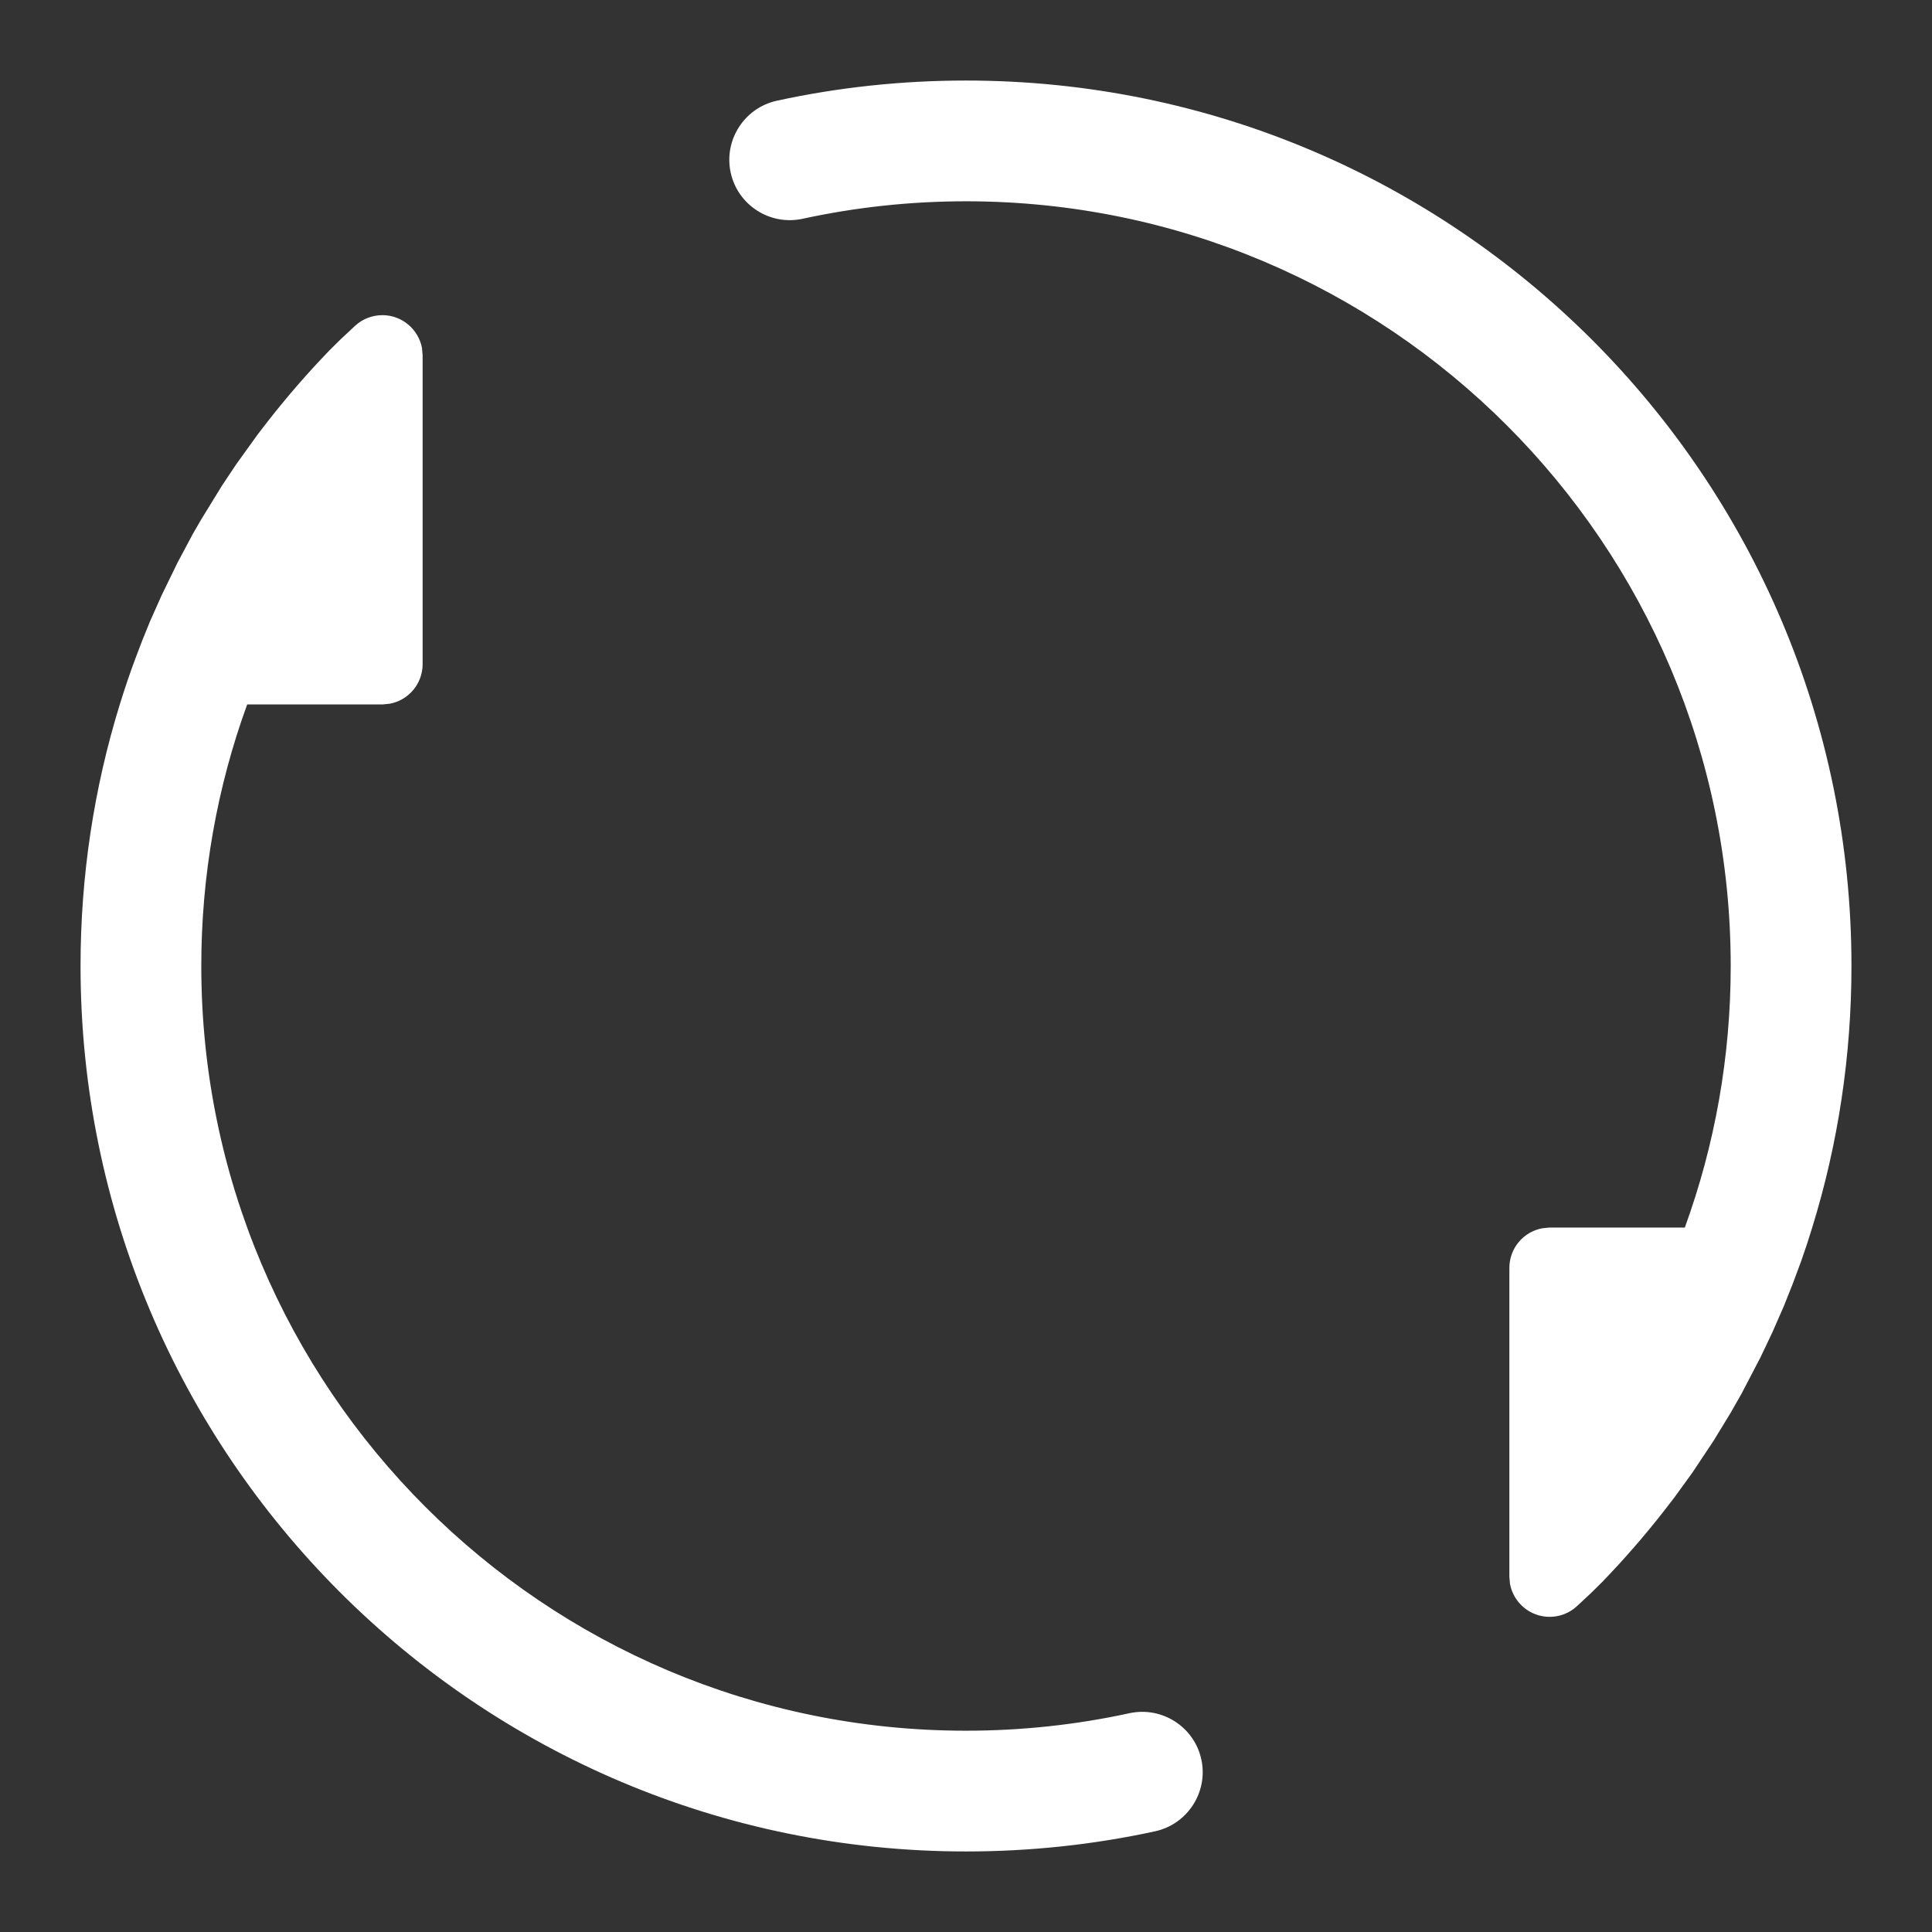 <?xml version="1.0" encoding="UTF-8"?>
<svg width="16px" height="16px" viewBox="0 0 16 16" version="1.1" xmlns="http://www.w3.org/2000/svg" xmlns:xlink="http://www.w3.org/1999/xlink">
    <rect x="0" y="0" width="16" height="16" fill="#333333" stroke="none"/>
    <title>ic_public_rotate</title>
    <defs>
        <path d="M1.598,4.42 L1.668,4.299 L1.668,4.299 L1.839,4.021 L1.839,4.021 L1.957,3.844 L1.957,3.844 L2.134,3.598 L2.134,3.598 L2.218,3.489 C2.379,3.283 2.55,3.086 2.731,2.899 L2.823,2.808 C2.858,2.775 2.898,2.738 2.942,2.697 C3.003,2.641 3.083,2.61 3.167,2.61 C3.33,2.61 3.466,2.728 3.495,2.883 L3.5,2.943 L3.5,5.5 C3.5,5.664 3.382,5.8 3.227,5.828 L3.167,5.834 L2.047,5.834 C1.798,6.518 1.667,7.249 1.667,8 C1.667,11.498 4.502,14.333 8,14.333 C8.46,14.333 8.913,14.284 9.354,14.188 C9.624,14.13 9.89,14.301 9.949,14.571 C10.007,14.84 9.836,15.107 9.566,15.166 C9.056,15.277 8.531,15.333 8,15.333 C3.95,15.333 0.667,12.05 0.667,8 C0.667,7.255 0.778,6.526 0.992,5.834 C1.033,5.702 1.077,5.57 1.126,5.441 L1.179,5.302 L1.179,5.302 L1.244,5.142 L1.244,5.142 L1.339,4.929 L1.339,4.929 L1.472,4.656 L1.472,4.656 L1.598,4.42 L1.598,4.42 Z M8,0.667 C12.05,0.667 15.333,3.95 15.333,8 C15.333,8.745 15.222,9.474 15.008,10.166 C14.98,10.258 14.95,10.349 14.918,10.44 L14.847,10.631 L14.847,10.631 L14.773,10.817 L14.773,10.817 L14.677,11.036 L14.677,11.036 L14.579,11.242 L14.579,11.242 L14.422,11.543 L14.422,11.543 L14.332,11.701 L14.332,11.701 L14.191,11.932 L14.191,11.932 L14.014,12.198 L14.014,12.198 L13.866,12.402 L13.866,12.402 L13.782,12.511 C13.621,12.717 13.45,12.914 13.269,13.101 L13.177,13.192 C13.142,13.225 13.102,13.262 13.058,13.303 C12.997,13.359 12.917,13.39 12.833,13.39 C12.67,13.39 12.534,13.272 12.505,13.117 L12.5,13.057 L12.5,10.5 C12.5,10.336 12.618,10.2 12.773,10.172 L12.833,10.166 L13.953,10.166 C14.202,9.482 14.333,8.751 14.333,8 C14.333,4.502 11.498,1.667 8,1.667 C7.54,1.667 7.087,1.716 6.646,1.812 C6.376,1.87 6.11,1.699 6.051,1.429 C5.993,1.16 6.164,0.893 6.434,0.834 C6.944,0.723 7.469,0.667 8,0.667 Z" id="path-1"></path>
    </defs>
    <g id="ic_public_rotate" stroke="none" stroke-width="1" fill="none" fill-rule="evenodd">
        <g id="Public/ic_public_rotate">
            <rect id="矩形" x="0" y="0" width="16" height="16"></rect>
            <mask id="mask-2" fill="white">
                <use xlink:href="#path-1"></use>
            </mask>
            <use id="形状" fill="#FFFFFF" fill-rule="nonzero" xlink:href="#path-1"></use>
        </g>
    </g>
</svg>